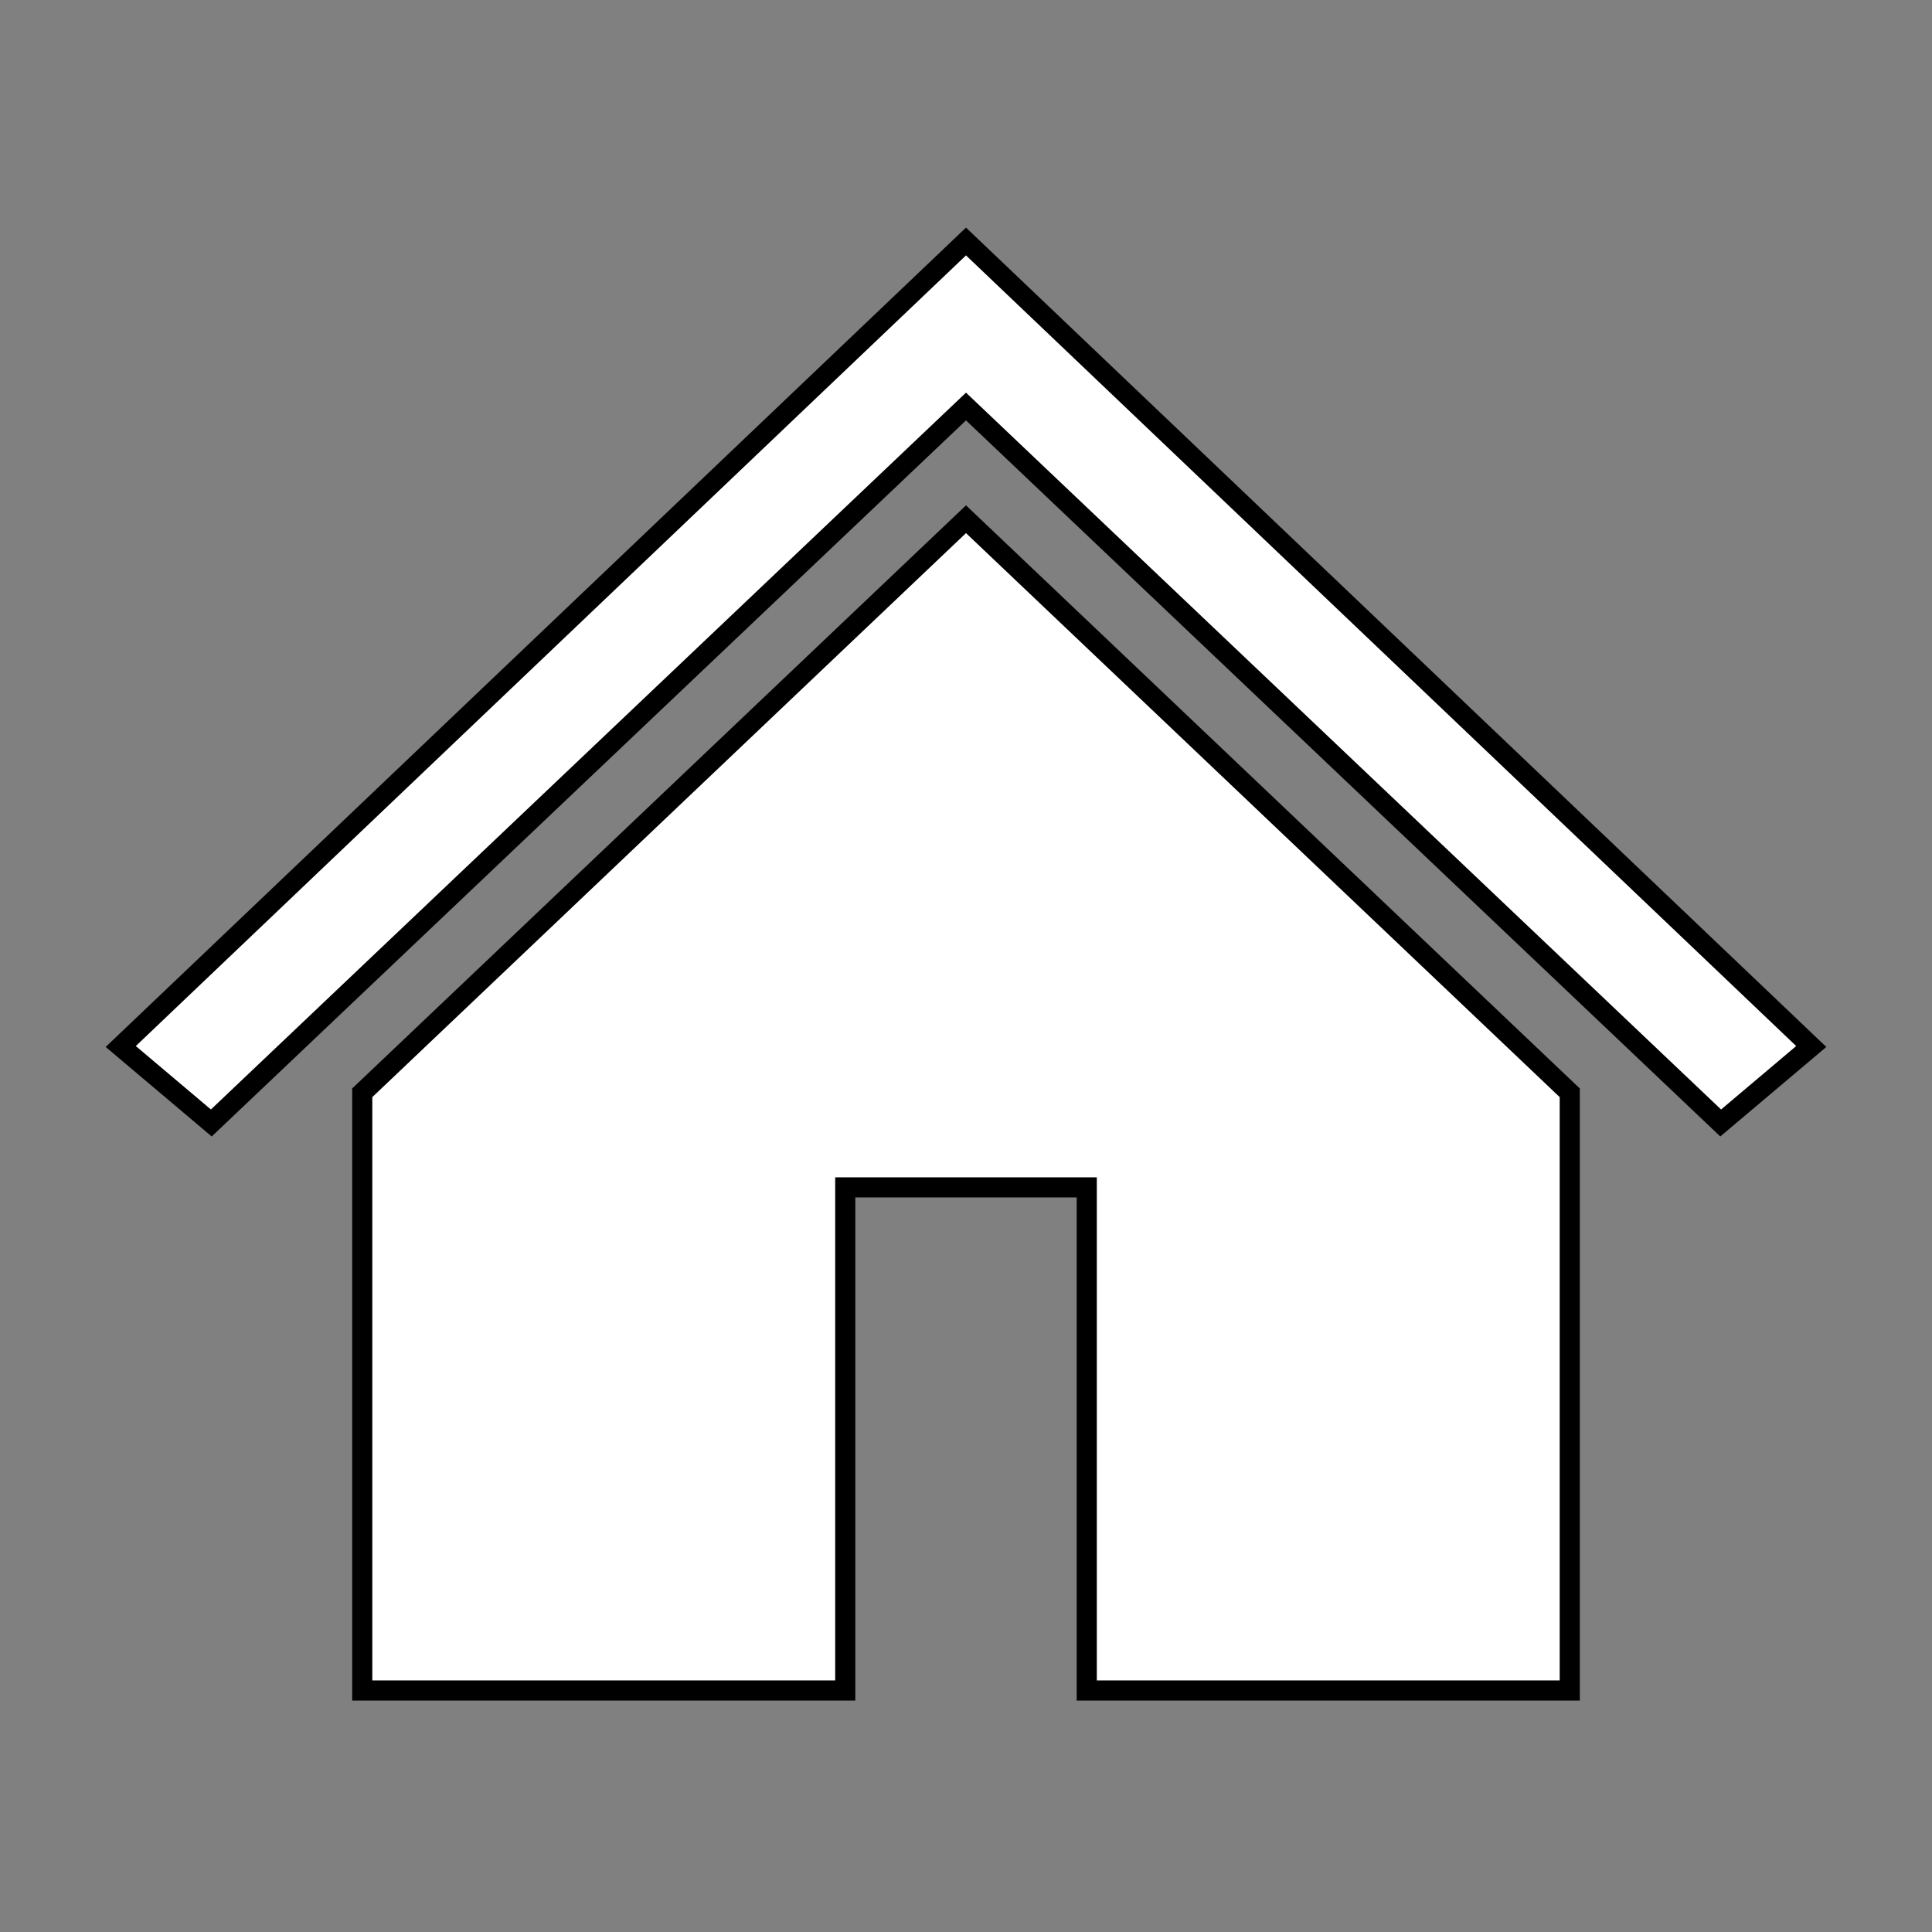 <svg width="96" height="96" xmlns="http://www.w3.org/2000/svg" xmlns:xlink="http://www.w3.org/1999/xlink" xml:space="preserve" overflow="hidden"><rect width="100%" height="100%" fill="#808080" stroke="none"/><g transform="translate(-592 -312)"><path d="M640 324 640 324 598 364 602.5 367.8 640 332.2 640 332.2 677.5 367.8 682 364Z" stroke="#000000" fill="#FFFFFF"/><path d="M610 366.3 610 396 634 396 634 371 646 371 646 396 670 396 670 366.3 640 337.8 610 366.3Z" stroke="#000000" fill="#FFFFFF"/></g></svg>